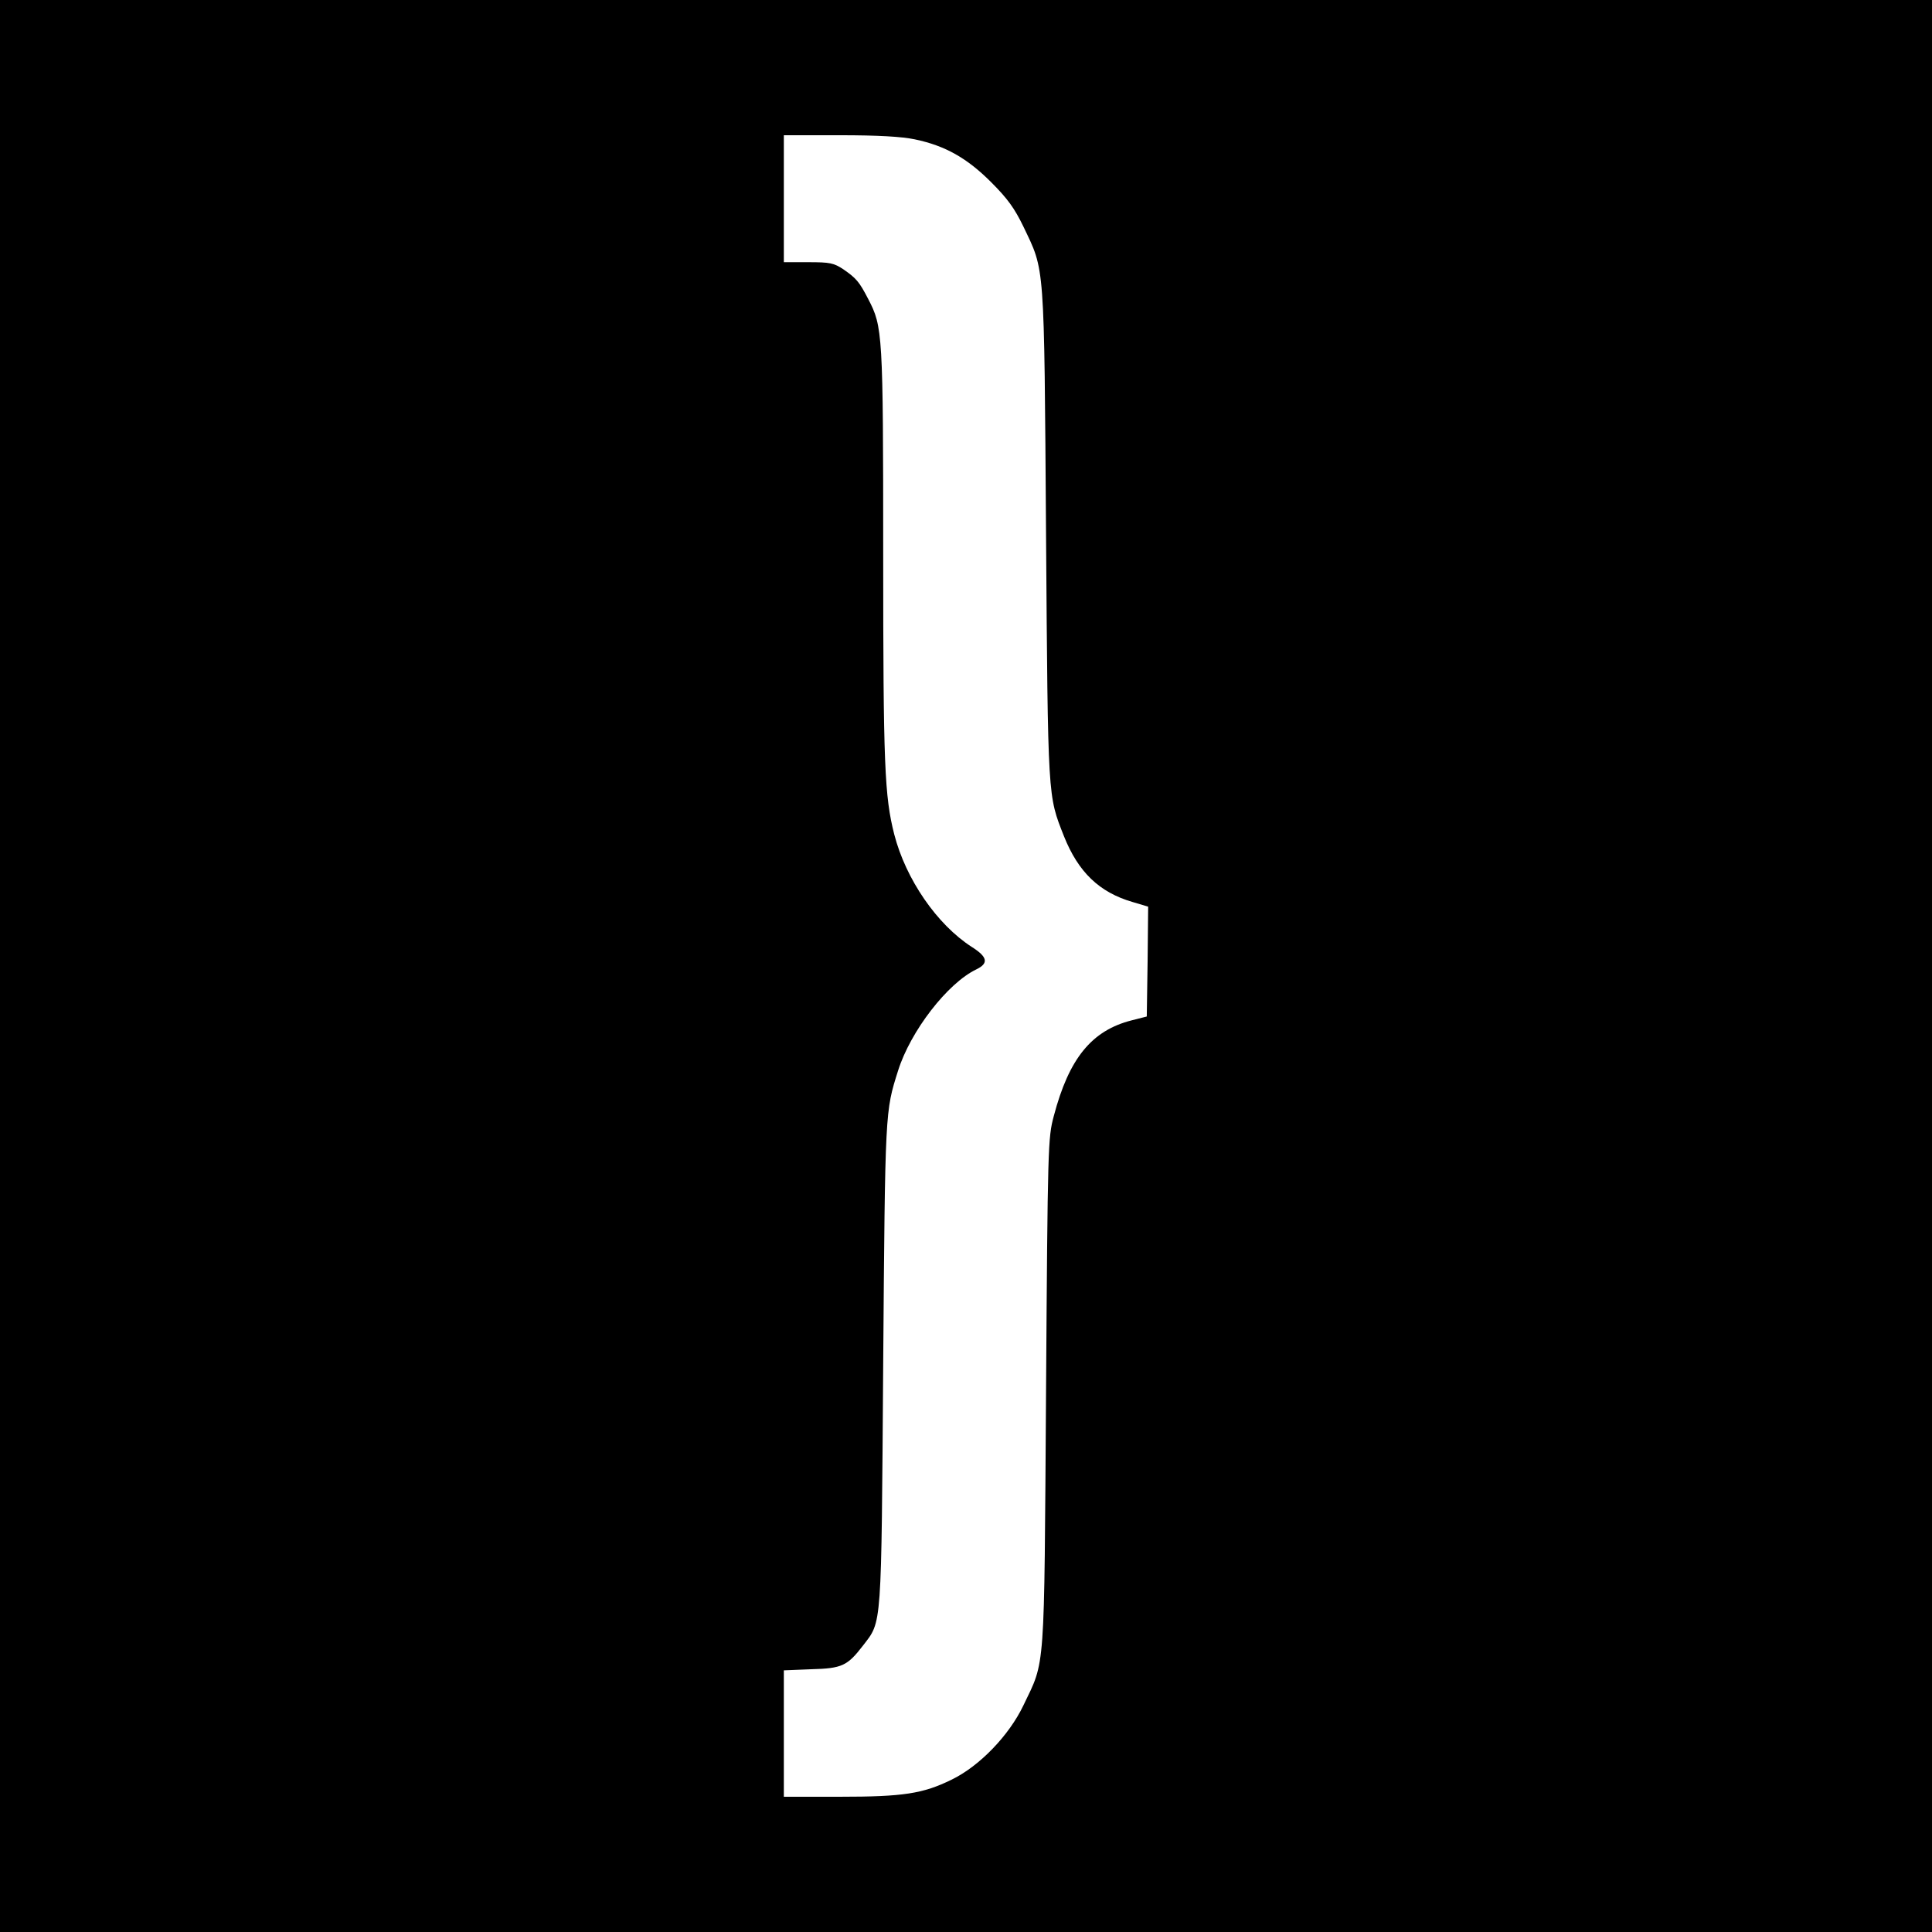 <?xml version="1.0" standalone="no"?>
<!DOCTYPE svg PUBLIC "-//W3C//DTD SVG 20010904//EN"
 "http://www.w3.org/TR/2001/REC-SVG-20010904/DTD/svg10.dtd">
<svg version="1.0" xmlns="http://www.w3.org/2000/svg"
 width="700pt" height="700pt" viewBox="0 0 700 700"
 preserveAspectRatio="xMidYMid meet">
<g transform="translate(0,700) scale(0.1,-0.1)"
fill="#000000" stroke="none">
<path d="M0 3500 l0 -3500 3500 0 3500 0 0 3500 0 3500 -3500 0 -3500 0 0
-3500z m3315 2995 c110 -23 189 -68 276 -155 60 -60 85 -95 117 -161 78 -164
75 -117 82 -1114 7 -968 6 -945 65 -1095 52 -130 128 -203 248 -238 l57 -17
-2 -199 -3 -199 -55 -14 c-145 -37 -227 -138 -282 -347 -21 -79 -22 -103 -28
-1001 -7 -1031 -2 -967 -82 -1134 -52 -109 -159 -220 -260 -269 -104 -51 -175
-62 -405 -62 l-203 0 0 229 0 229 99 4 c112 3 131 12 188 86 69 90 66 52 73
1022 7 922 7 912 54 1061 45 143 179 317 284 367 45 22 40 45 -17 81 -126 81
-239 245 -281 408 -35 138 -40 249 -40 1013 0 805 -2 826 -54 926 -33 64 -44
76 -90 108 -35 23 -48 26 -127 26 l-89 0 0 230 0 230 203 0 c139 0 224 -5 272
-15z"/>
</g>
</svg>
